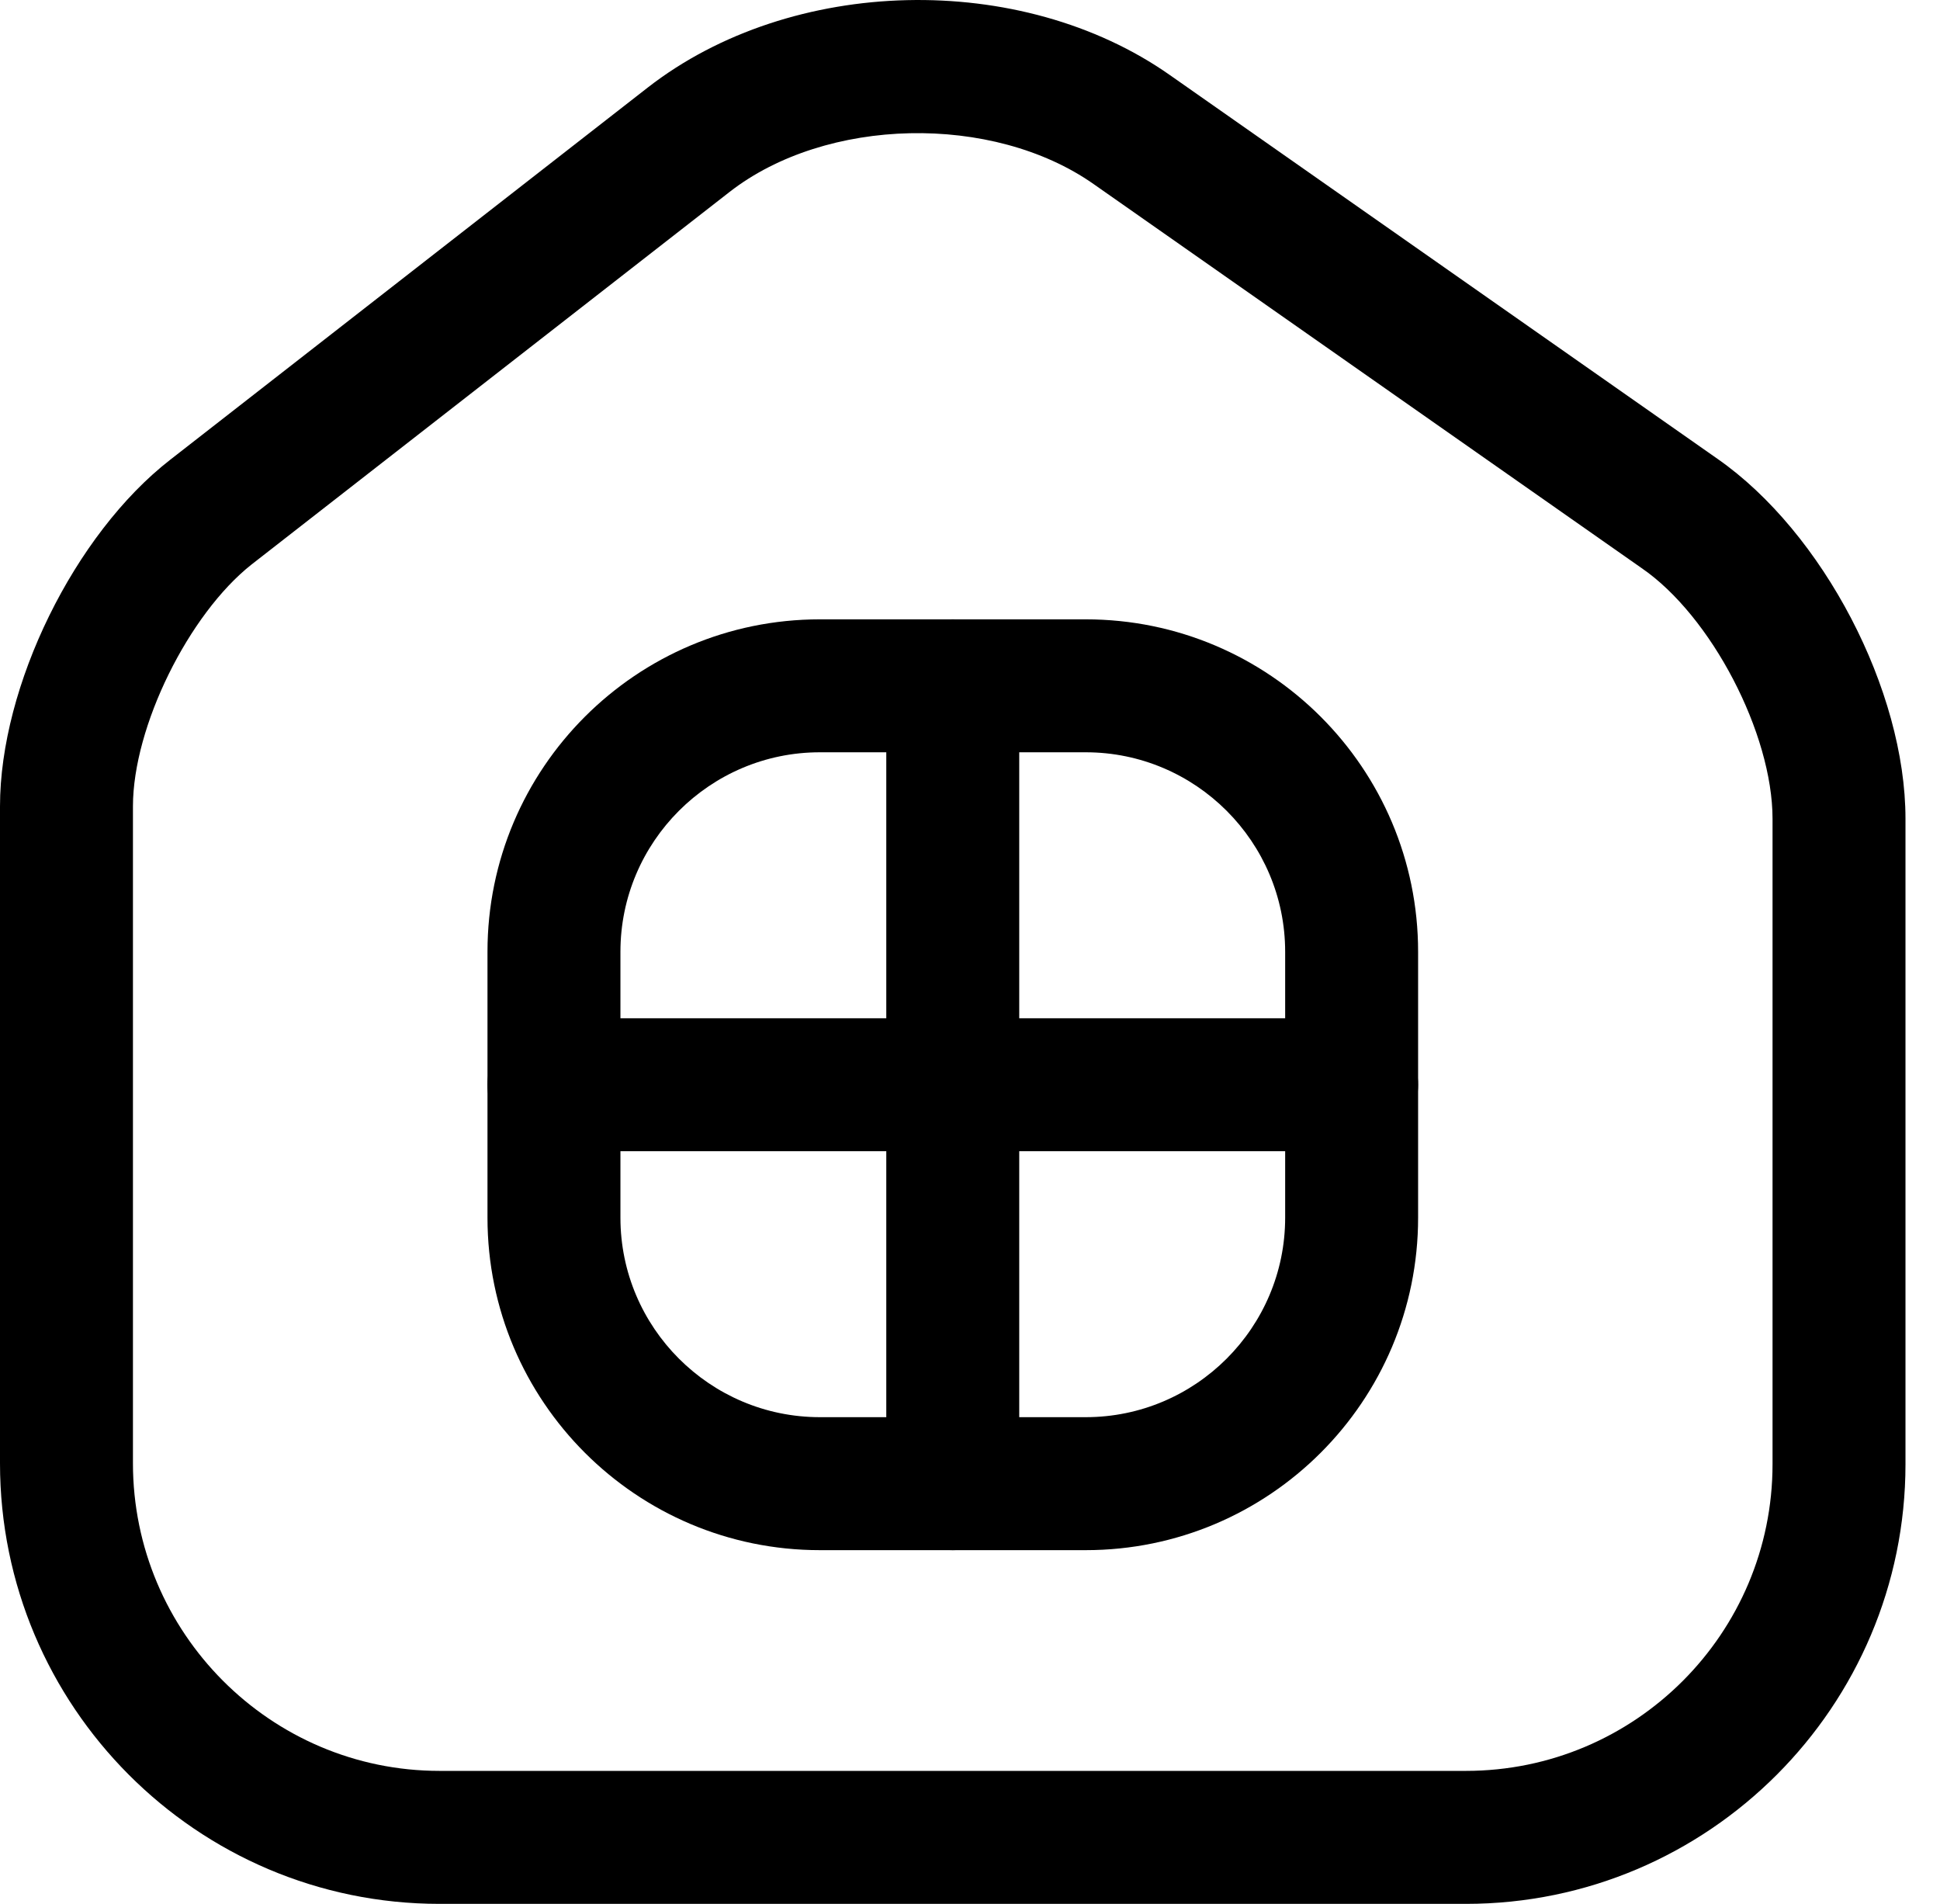<svg width="53" height="52" viewBox="0 0 53 52" fill="none" xmlns="http://www.w3.org/2000/svg">
<path d="M40.047 52H12.009C5.375 52 0 46.601 0 39.966V22.025C0 18.732 2.034 14.592 4.649 12.558L17.699 2.389C21.622 -0.662 27.893 -0.807 31.96 2.05L46.924 12.534C49.805 14.543 52.057 18.853 52.057 22.364V39.991C52.057 46.601 46.682 52 40.047 52ZM19.927 5.246L6.876 15.415C5.157 16.771 3.632 19.846 3.632 22.025V39.966C3.632 44.591 7.385 48.368 12.009 48.368H40.047C44.672 48.368 48.425 44.615 48.425 39.991V22.364C48.425 20.04 46.754 16.819 44.842 15.512L29.878 5.028C27.118 3.091 22.566 3.188 19.927 5.246Z" fill="black"/>
<path d="M29.662 42.339H22.398C17.386 42.339 13.318 38.271 13.318 33.259V25.995C13.318 20.983 17.386 16.916 22.398 16.916H29.662C34.674 16.916 38.742 20.983 38.742 25.995V33.259C38.742 38.271 34.674 42.339 29.662 42.339ZM22.398 20.547C19.396 20.547 16.95 22.993 16.95 25.995V33.259C16.95 36.261 19.396 38.707 22.398 38.707H29.662C32.664 38.707 35.11 36.261 35.11 33.259V25.995C35.11 22.993 32.664 20.547 29.662 20.547H22.398Z" fill="black"/>
<path d="M26.029 42.339C25.036 42.339 24.213 41.515 24.213 40.523V18.732C24.213 17.739 25.036 16.916 26.029 16.916C27.021 16.916 27.845 17.739 27.845 18.732V40.523C27.845 41.515 27.021 42.339 26.029 42.339Z" fill="black"/>
<path d="M36.925 31.443H15.134C14.142 31.443 13.318 30.62 13.318 29.627C13.318 28.634 14.142 27.811 15.134 27.811H36.925C37.918 27.811 38.742 28.634 38.742 29.627C38.742 30.62 37.918 31.443 36.925 31.443Z" fill="black"/>
</svg>
